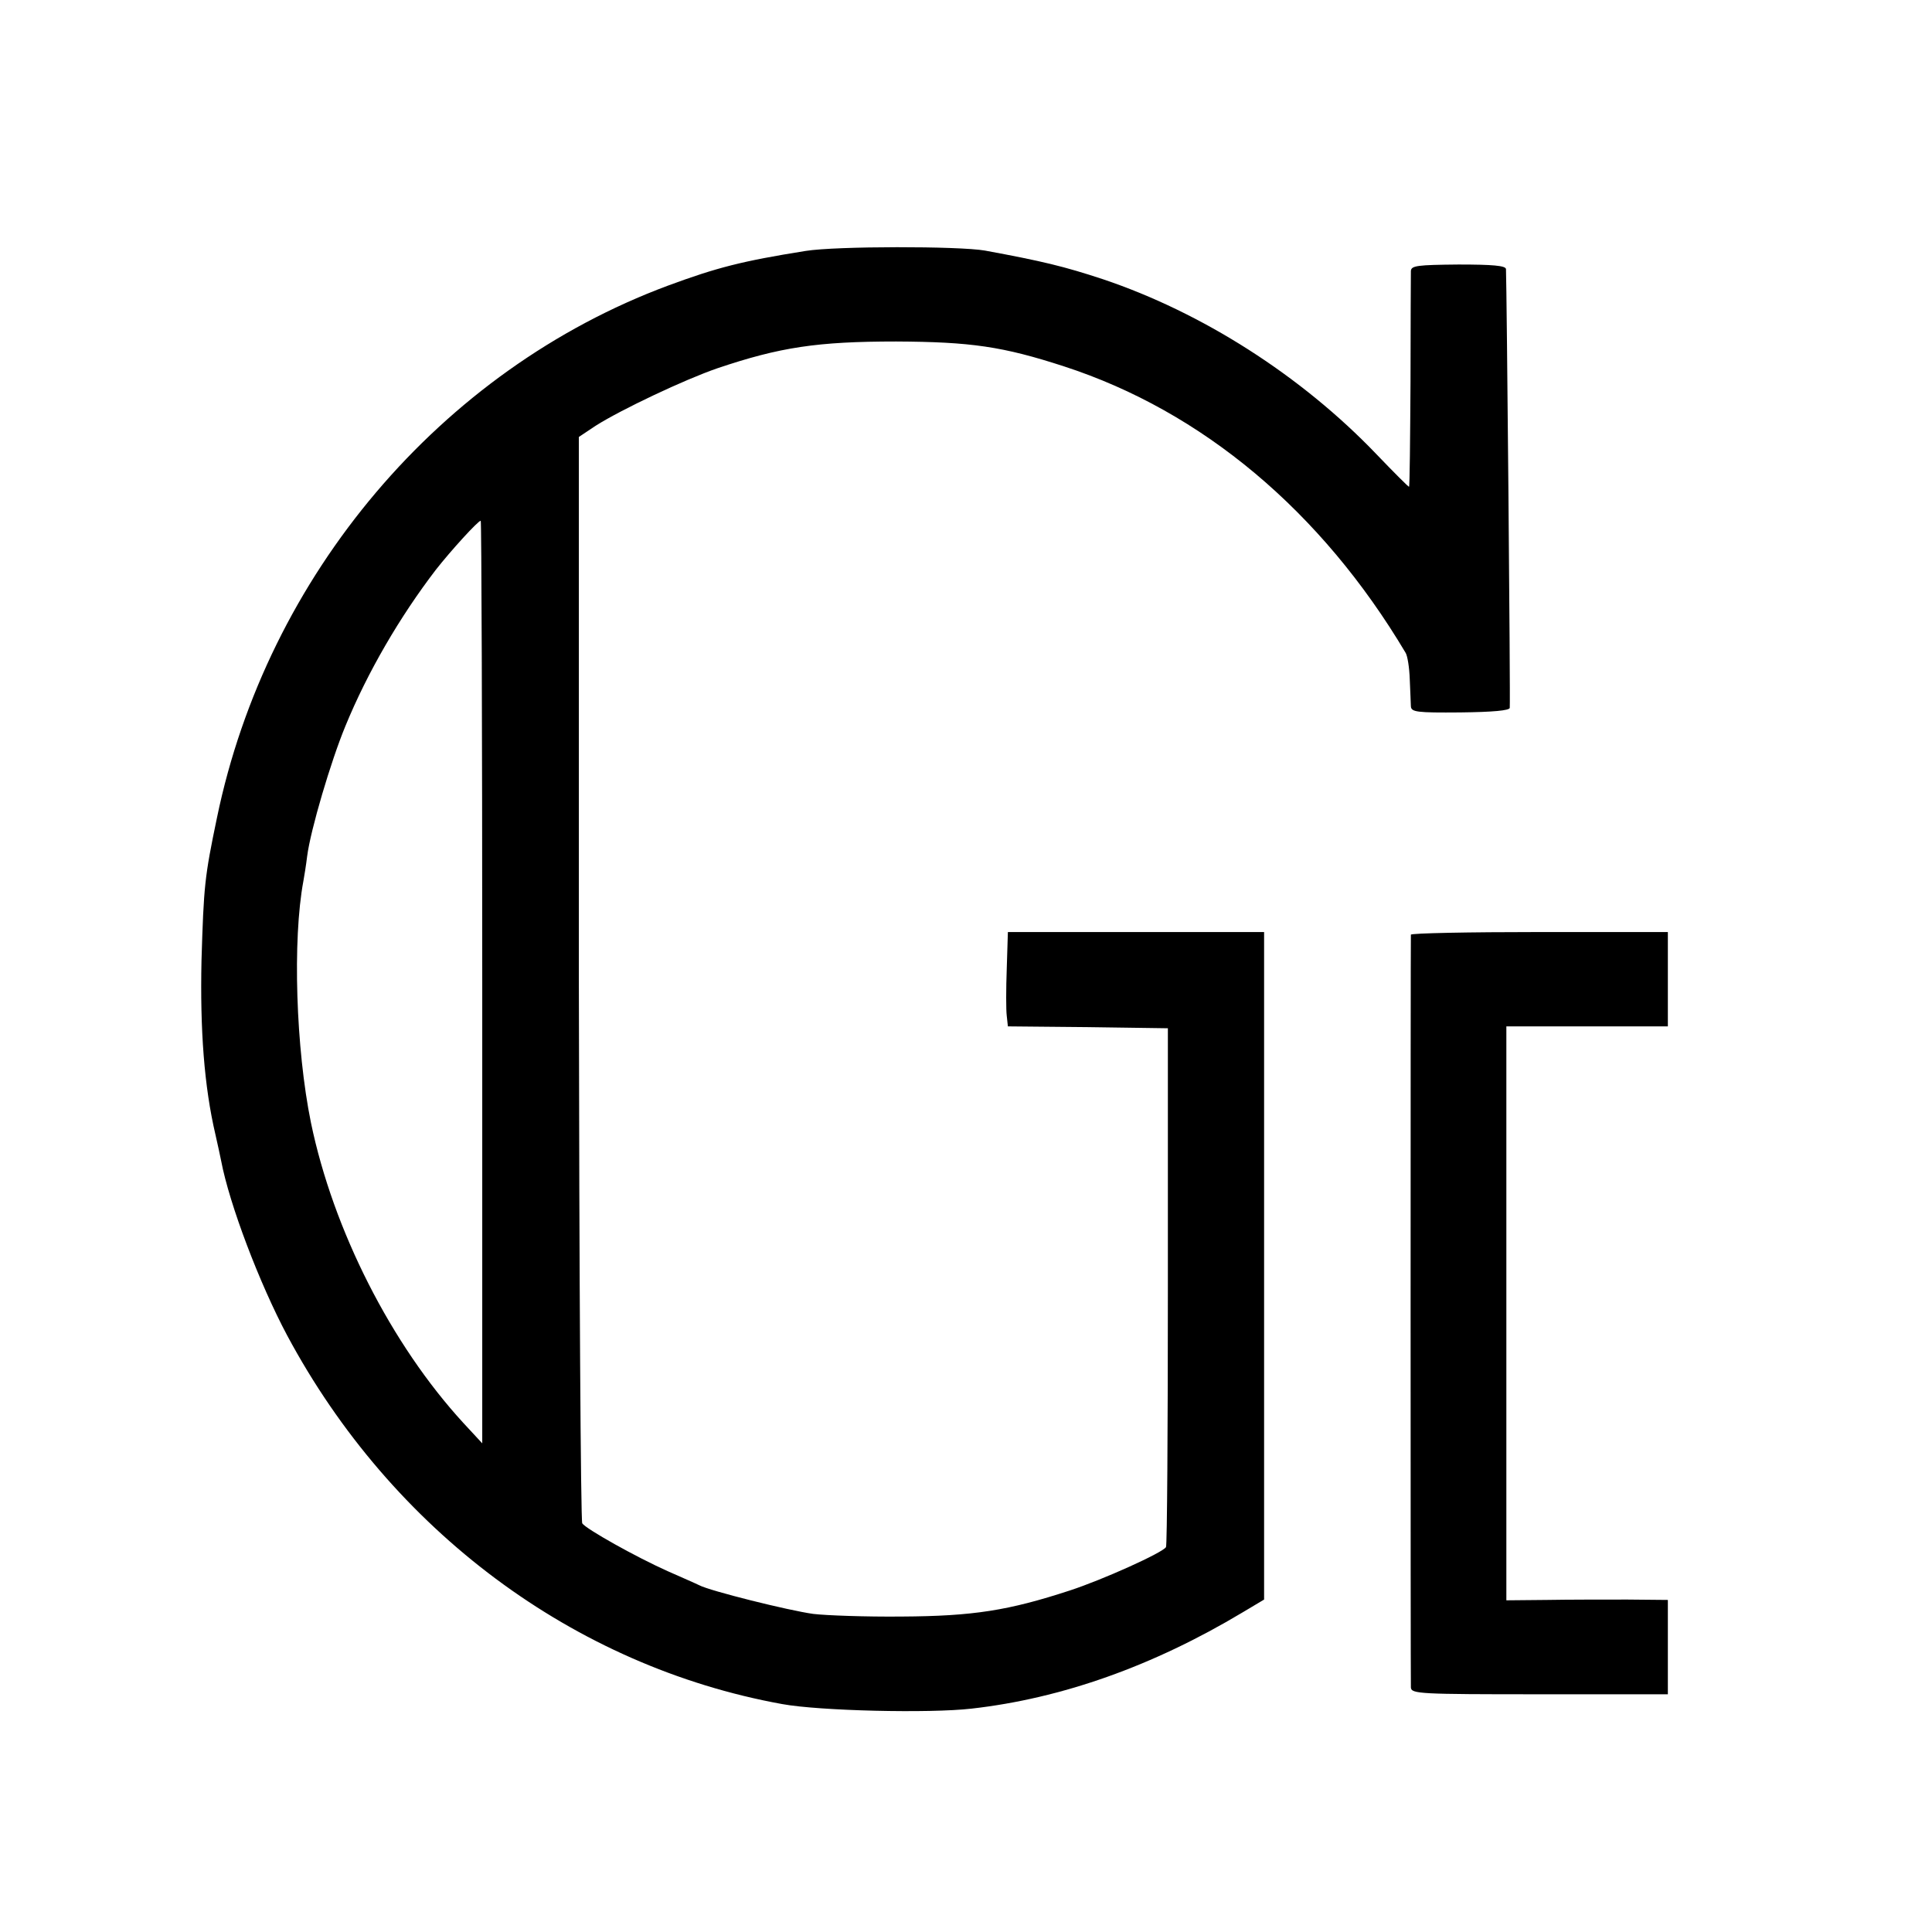 <?xml version="1.0" standalone="no"?>
<!DOCTYPE svg PUBLIC "-//W3C//DTD SVG 20010904//EN"
 "http://www.w3.org/TR/2001/REC-SVG-20010904/DTD/svg10.dtd">
<svg version="1.0" xmlns="http://www.w3.org/2000/svg"
 width="512pt" height="512pt" viewBox="0 0 512 512"
 preserveAspectRatio="xMidYMid meet">
<g transform="translate(0,512) scale(0.1,-0.1)"
fill="#000000" stroke="none">
<path d="M2135 4455 c-169 -27 -235 -44 -365 -92 -602 -224 -1062 -767 -1195
-1410 -33 -158 -35 -181 -41 -378 -4 -184 7 -334 37 -462 6 -27 13 -58 15 -69
22 -116 102 -326 175 -463 277 -517 760 -877 1312 -977 98 -18 390 -25 502
-12 239 27 481 113 718 255 l57 34 0 885 0 884 -339 0 -340 0 -3 -97 c-2 -54
-2 -110 0 -125 l3 -28 212 -2 212 -3 0 -683 c0 -376 -2 -688 -5 -692 -9 -15
-169 -87 -255 -115 -162 -53 -256 -68 -445 -69 -96 -1 -202 3 -235 7 -65 9
-274 61 -302 76 -10 5 -47 21 -83 37 -85 38 -217 112 -227 127 -4 7 -8 657 -9
1446 l0 1433 45 30 c68 43 235 122 322 152 166 56 265 71 474 71 198 -1 282
-13 445 -66 366 -119 682 -384 905 -759 5 -8 10 -39 11 -70 1 -30 3 -63 3 -72
1 -15 16 -17 131 -16 86 1 130 5 131 12 2 19 -8 1120 -10 1163 -1 9 -35 12
-126 12 -109 -1 -125 -3 -126 -17 0 -10 -1 -142 -1 -294 -1 -153 -2 -278 -4
-278 -2 0 -41 39 -86 86 -200 209 -463 376 -725 464 -103 34 -161 48 -313 76
-69 12 -394 12 -475 -1z m-857 -1937 l0 -1223 -50 54 c-191 208 -345 511 -404
796 -40 196 -49 485 -20 640 2 11 7 41 10 66 9 70 63 252 101 344 59 144 145
291 240 415 40 51 112 130 119 130 2 0 4 -550 4 -1222z"/>
<path d="M3739 2643 c-1 -11 -1 -1973 0 -1995 1 -17 24 -18 341 -18 l340 0 0
125 0 125 -107 1 c-60 0 -156 0 -214 -1 l-107 -1 0 760 0 761 214 0 214 0 0
125 0 125 -340 0 c-187 0 -340 -3 -341 -7z"/>
</g>
</svg>
